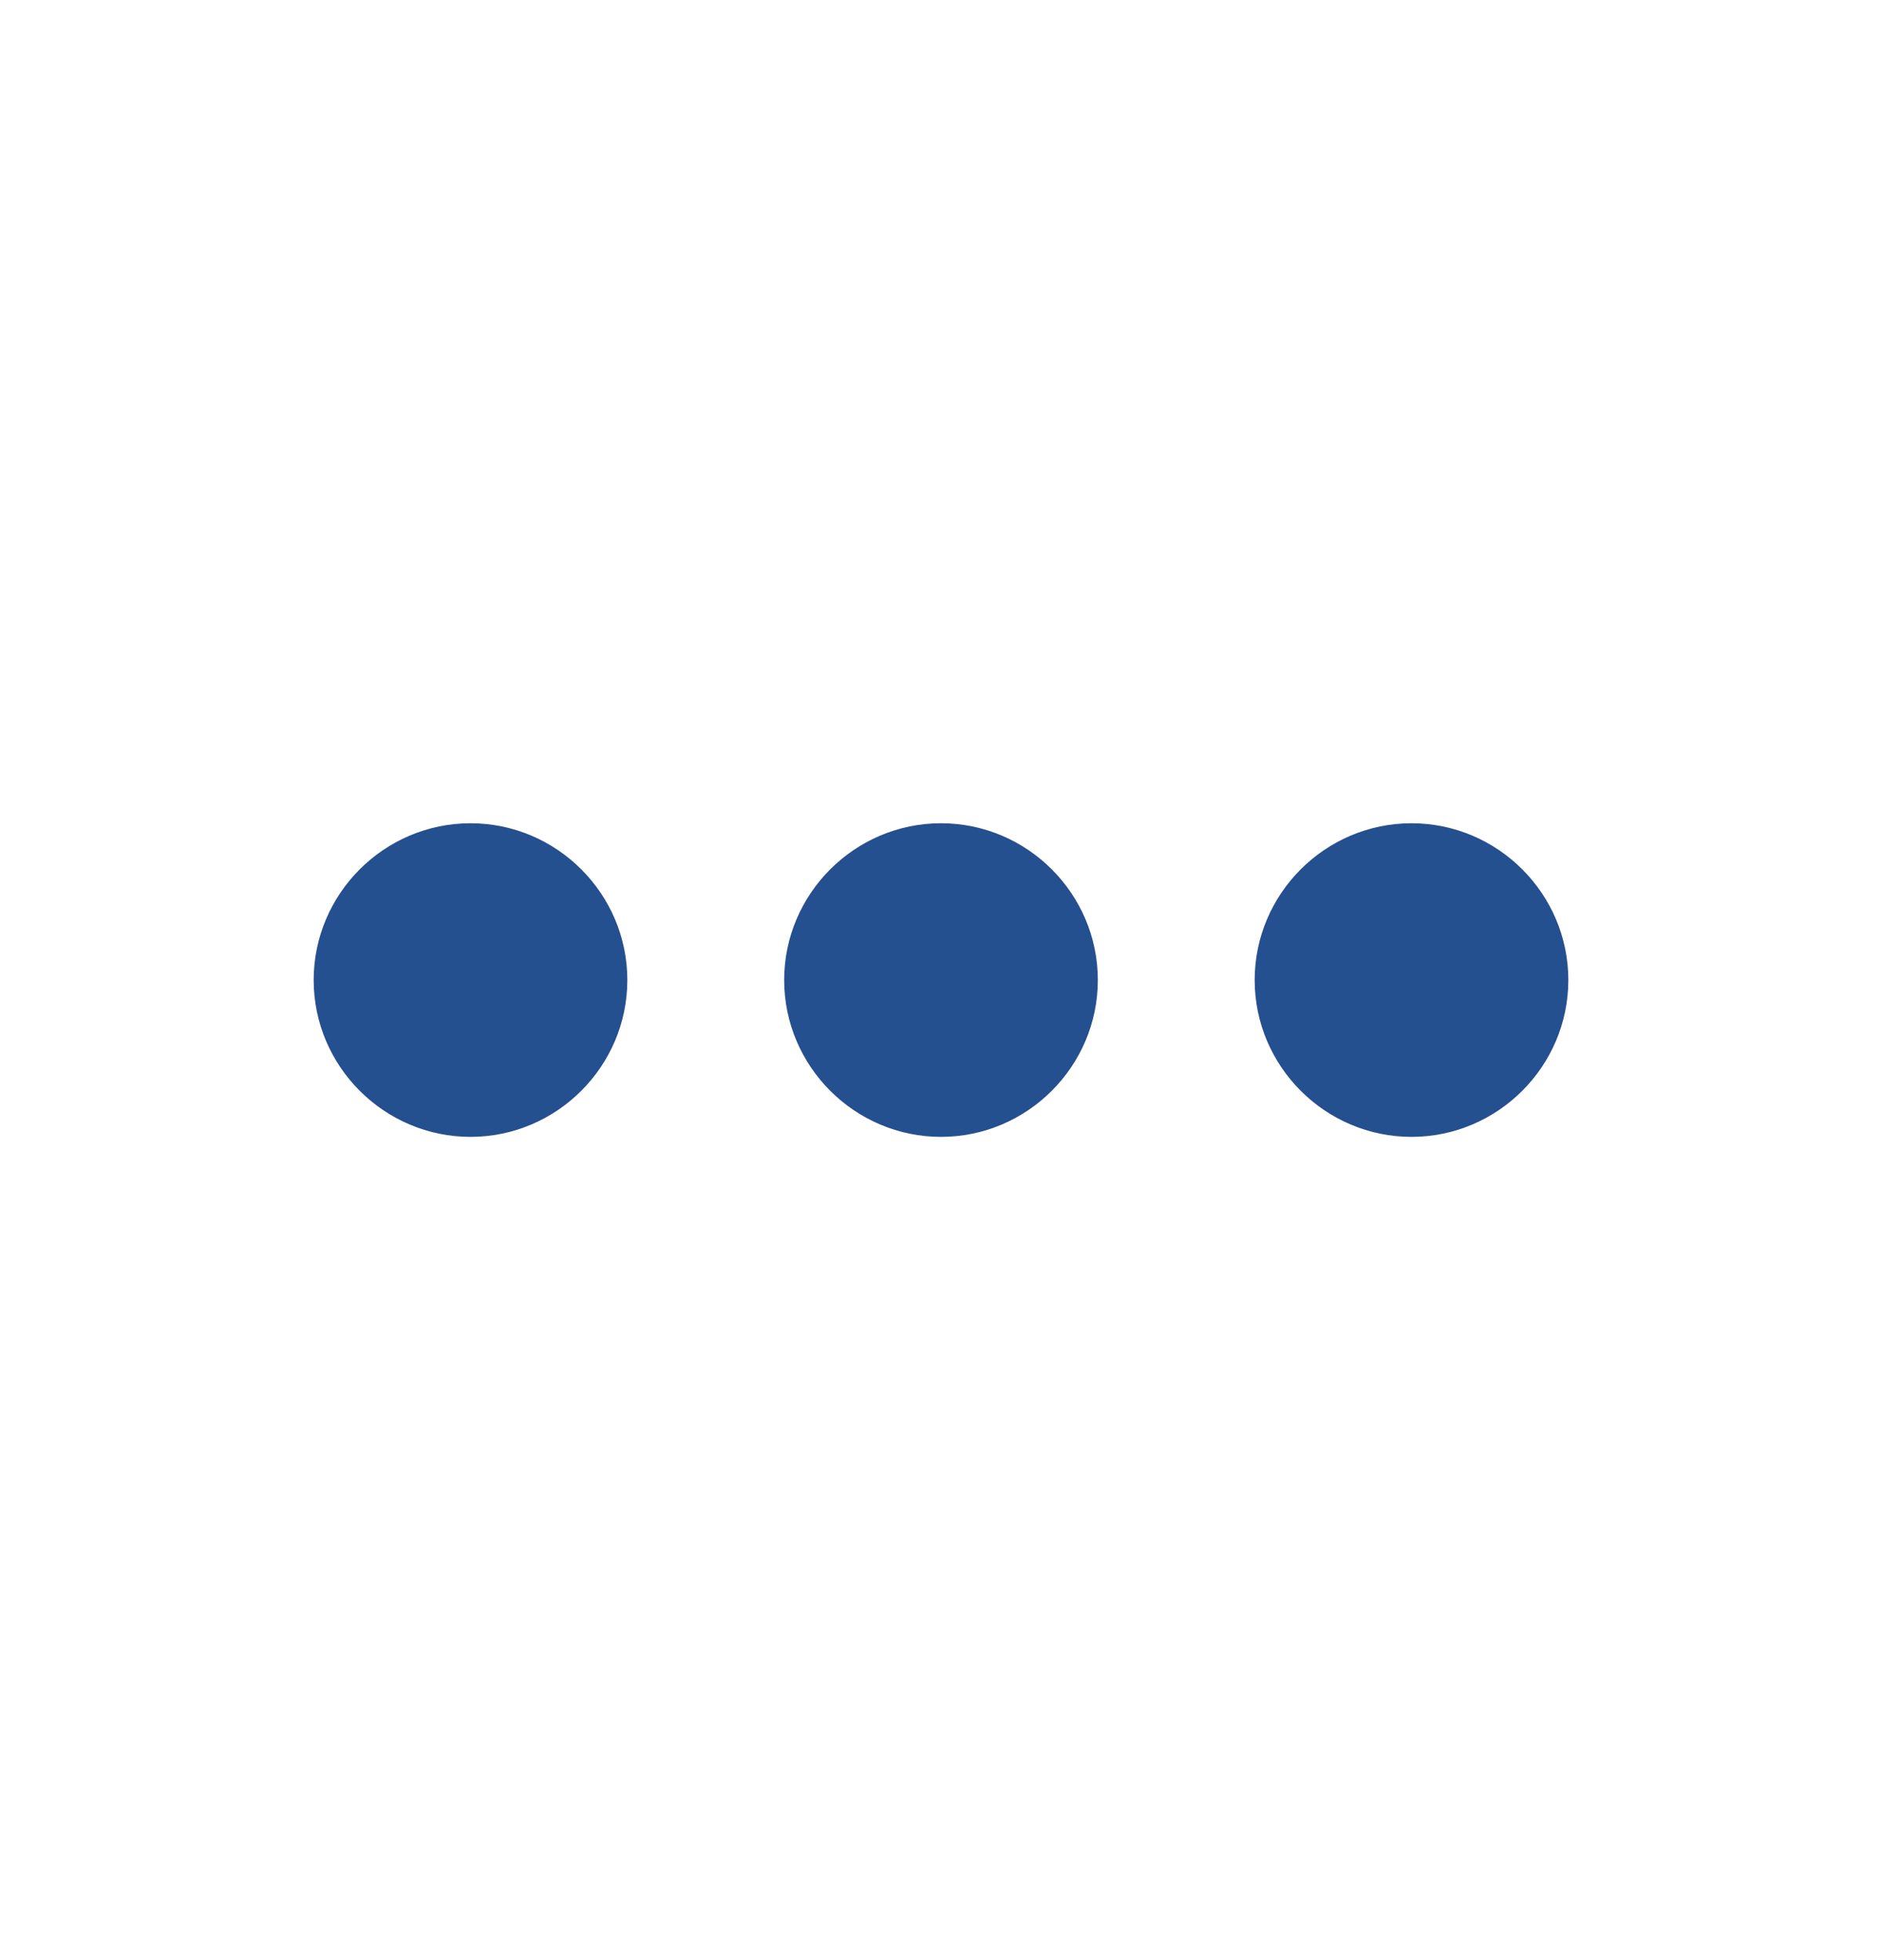 <svg width="24" height="25" viewBox="0 0 24 25" fill="none" xmlns="http://www.w3.org/2000/svg">
<path d="M6 10.5C4.9 10.5 4 11.4 4 12.5C4 13.6 4.9 14.5 6 14.5C7.1 14.5 8 13.6 8 12.5C8 11.4 7.1 10.5 6 10.5ZM18 10.5C16.9 10.5 16 11.4 16 12.5C16 13.6 16.9 14.5 18 14.5C19.1 14.5 20 13.6 20 12.5C20 11.4 19.1 10.5 18 10.5ZM12 10.5C10.9 10.5 10 11.4 10 12.5C10 13.6 10.9 14.5 12 14.5C13.1 14.5 14 13.6 14 12.5C14 11.4 13.1 10.5 12 10.5Z" fill="#25508F"/>
</svg>
